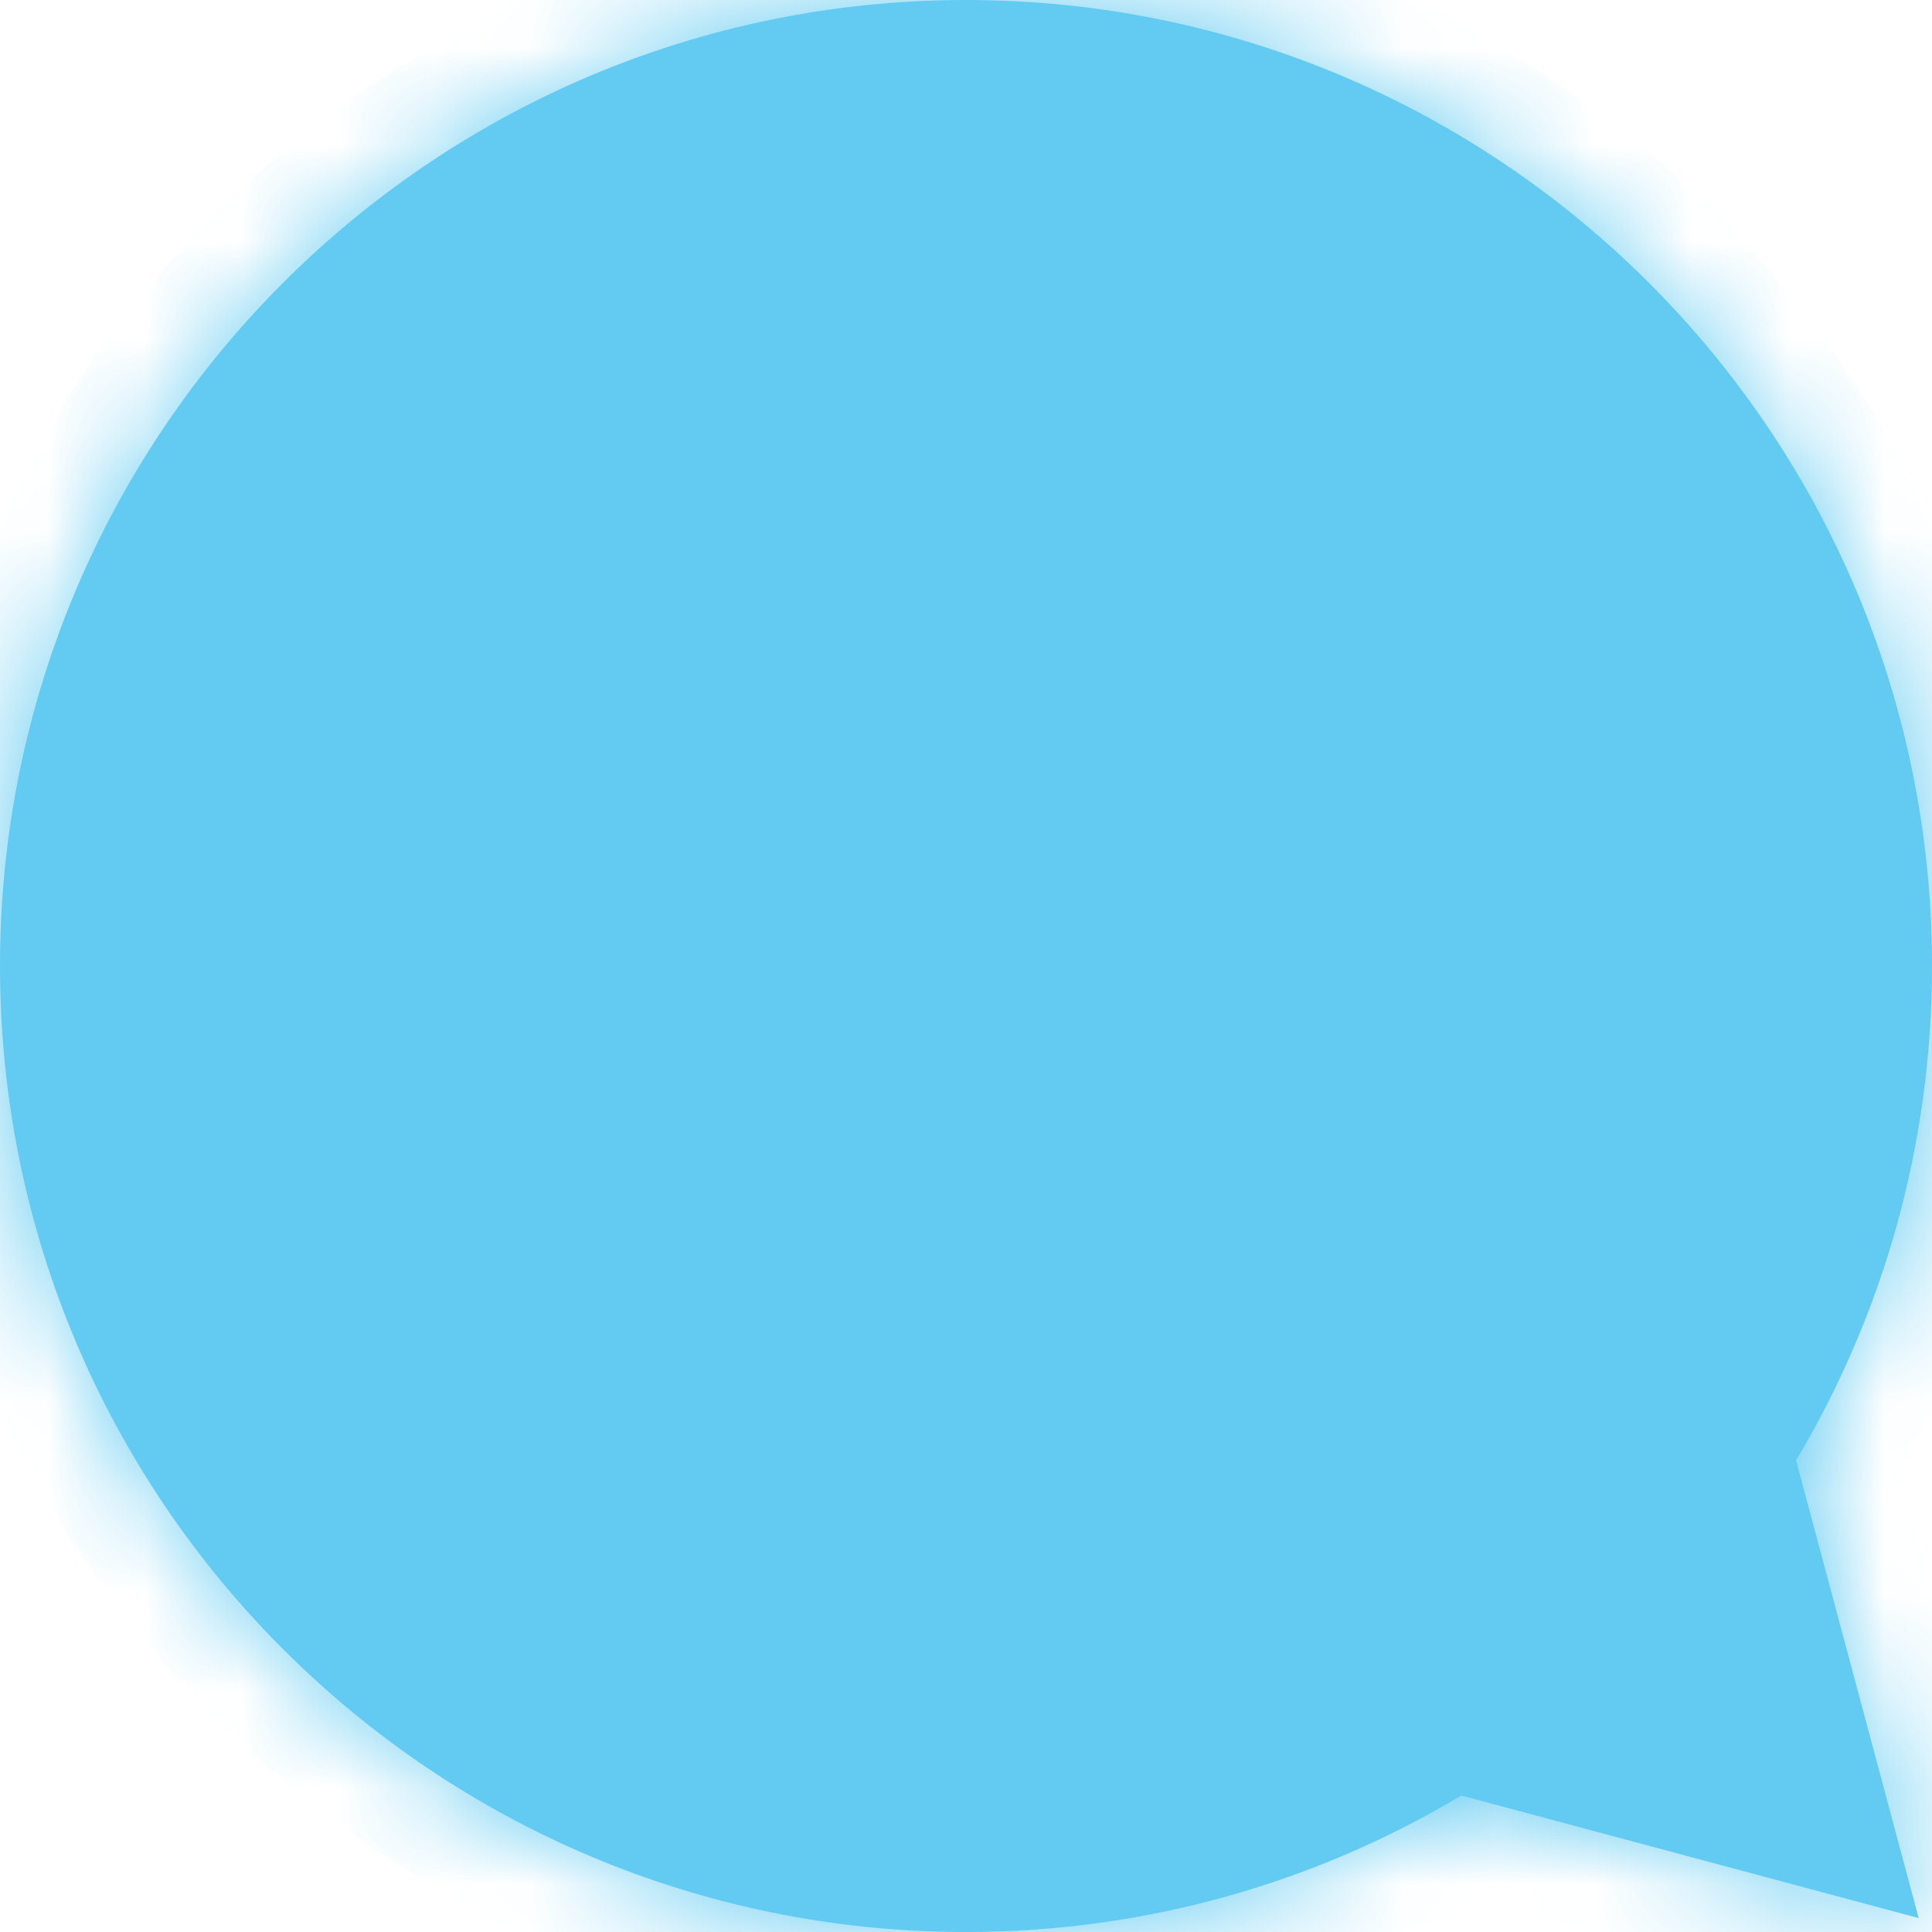 <svg width="20" height="20" viewBox="0 0 20 20" fill="none" xmlns="http://www.w3.org/2000/svg">
<mask id="path-1-inside-1_1_12" fill="white">
<path fill-rule="evenodd" clip-rule="evenodd" d="M18.593 15.118C19.486 13.621 20 11.87 20 10C20 4.477 15.523 0 10 0C4.477 0 0 4.477 0 10C0 15.523 4.477 20 10 20C11.874 20 13.628 19.485 15.127 18.587L19.862 19.856L18.593 15.118Z"/>
</mask>
<path fill-rule="evenodd" clip-rule="evenodd" d="M18.593 15.118C19.486 13.621 20 11.87 20 10C20 4.477 15.523 0 10 0C4.477 0 0 4.477 0 10C0 15.523 4.477 20 10 20C11.874 20 13.628 19.485 15.127 18.587L19.862 19.856L18.593 15.118Z" fill="#63CBF2"/>
<path d="M18.593 15.118L17.734 14.606C17.595 14.838 17.557 15.116 17.627 15.377L18.593 15.118ZM15.127 18.587L15.386 17.622C15.124 17.552 14.846 17.59 14.614 17.729L15.127 18.587ZM19.862 19.856L19.603 20.822C19.948 20.915 20.317 20.816 20.569 20.563C20.822 20.311 20.921 19.942 20.828 19.597L19.862 19.856ZM19 10C19 11.685 18.538 13.259 17.734 14.606L19.451 15.631C20.435 13.983 21 12.056 21 10H19ZM10 1C14.971 1 19 5.029 19 10H21C21 3.925 16.075 -1 10 -1V1ZM1 10C1 5.029 5.029 1 10 1V-1C3.925 -1 -1 3.925 -1 10H1ZM10 19C5.029 19 1 14.971 1 10H-1C-1 16.075 3.925 21 10 21V19ZM14.614 17.729C13.265 18.536 11.688 19 10 19V21C12.06 21 13.99 20.433 15.64 19.446L14.614 17.729ZM14.868 19.553L19.603 20.822L20.121 18.89L15.386 17.622L14.868 19.553ZM20.828 19.597L19.558 14.86L17.627 15.377L18.896 20.115L20.828 19.597Z" fill="#63CBF2" mask="url(#path-1-inside-1_1_12)"/>
</svg>
